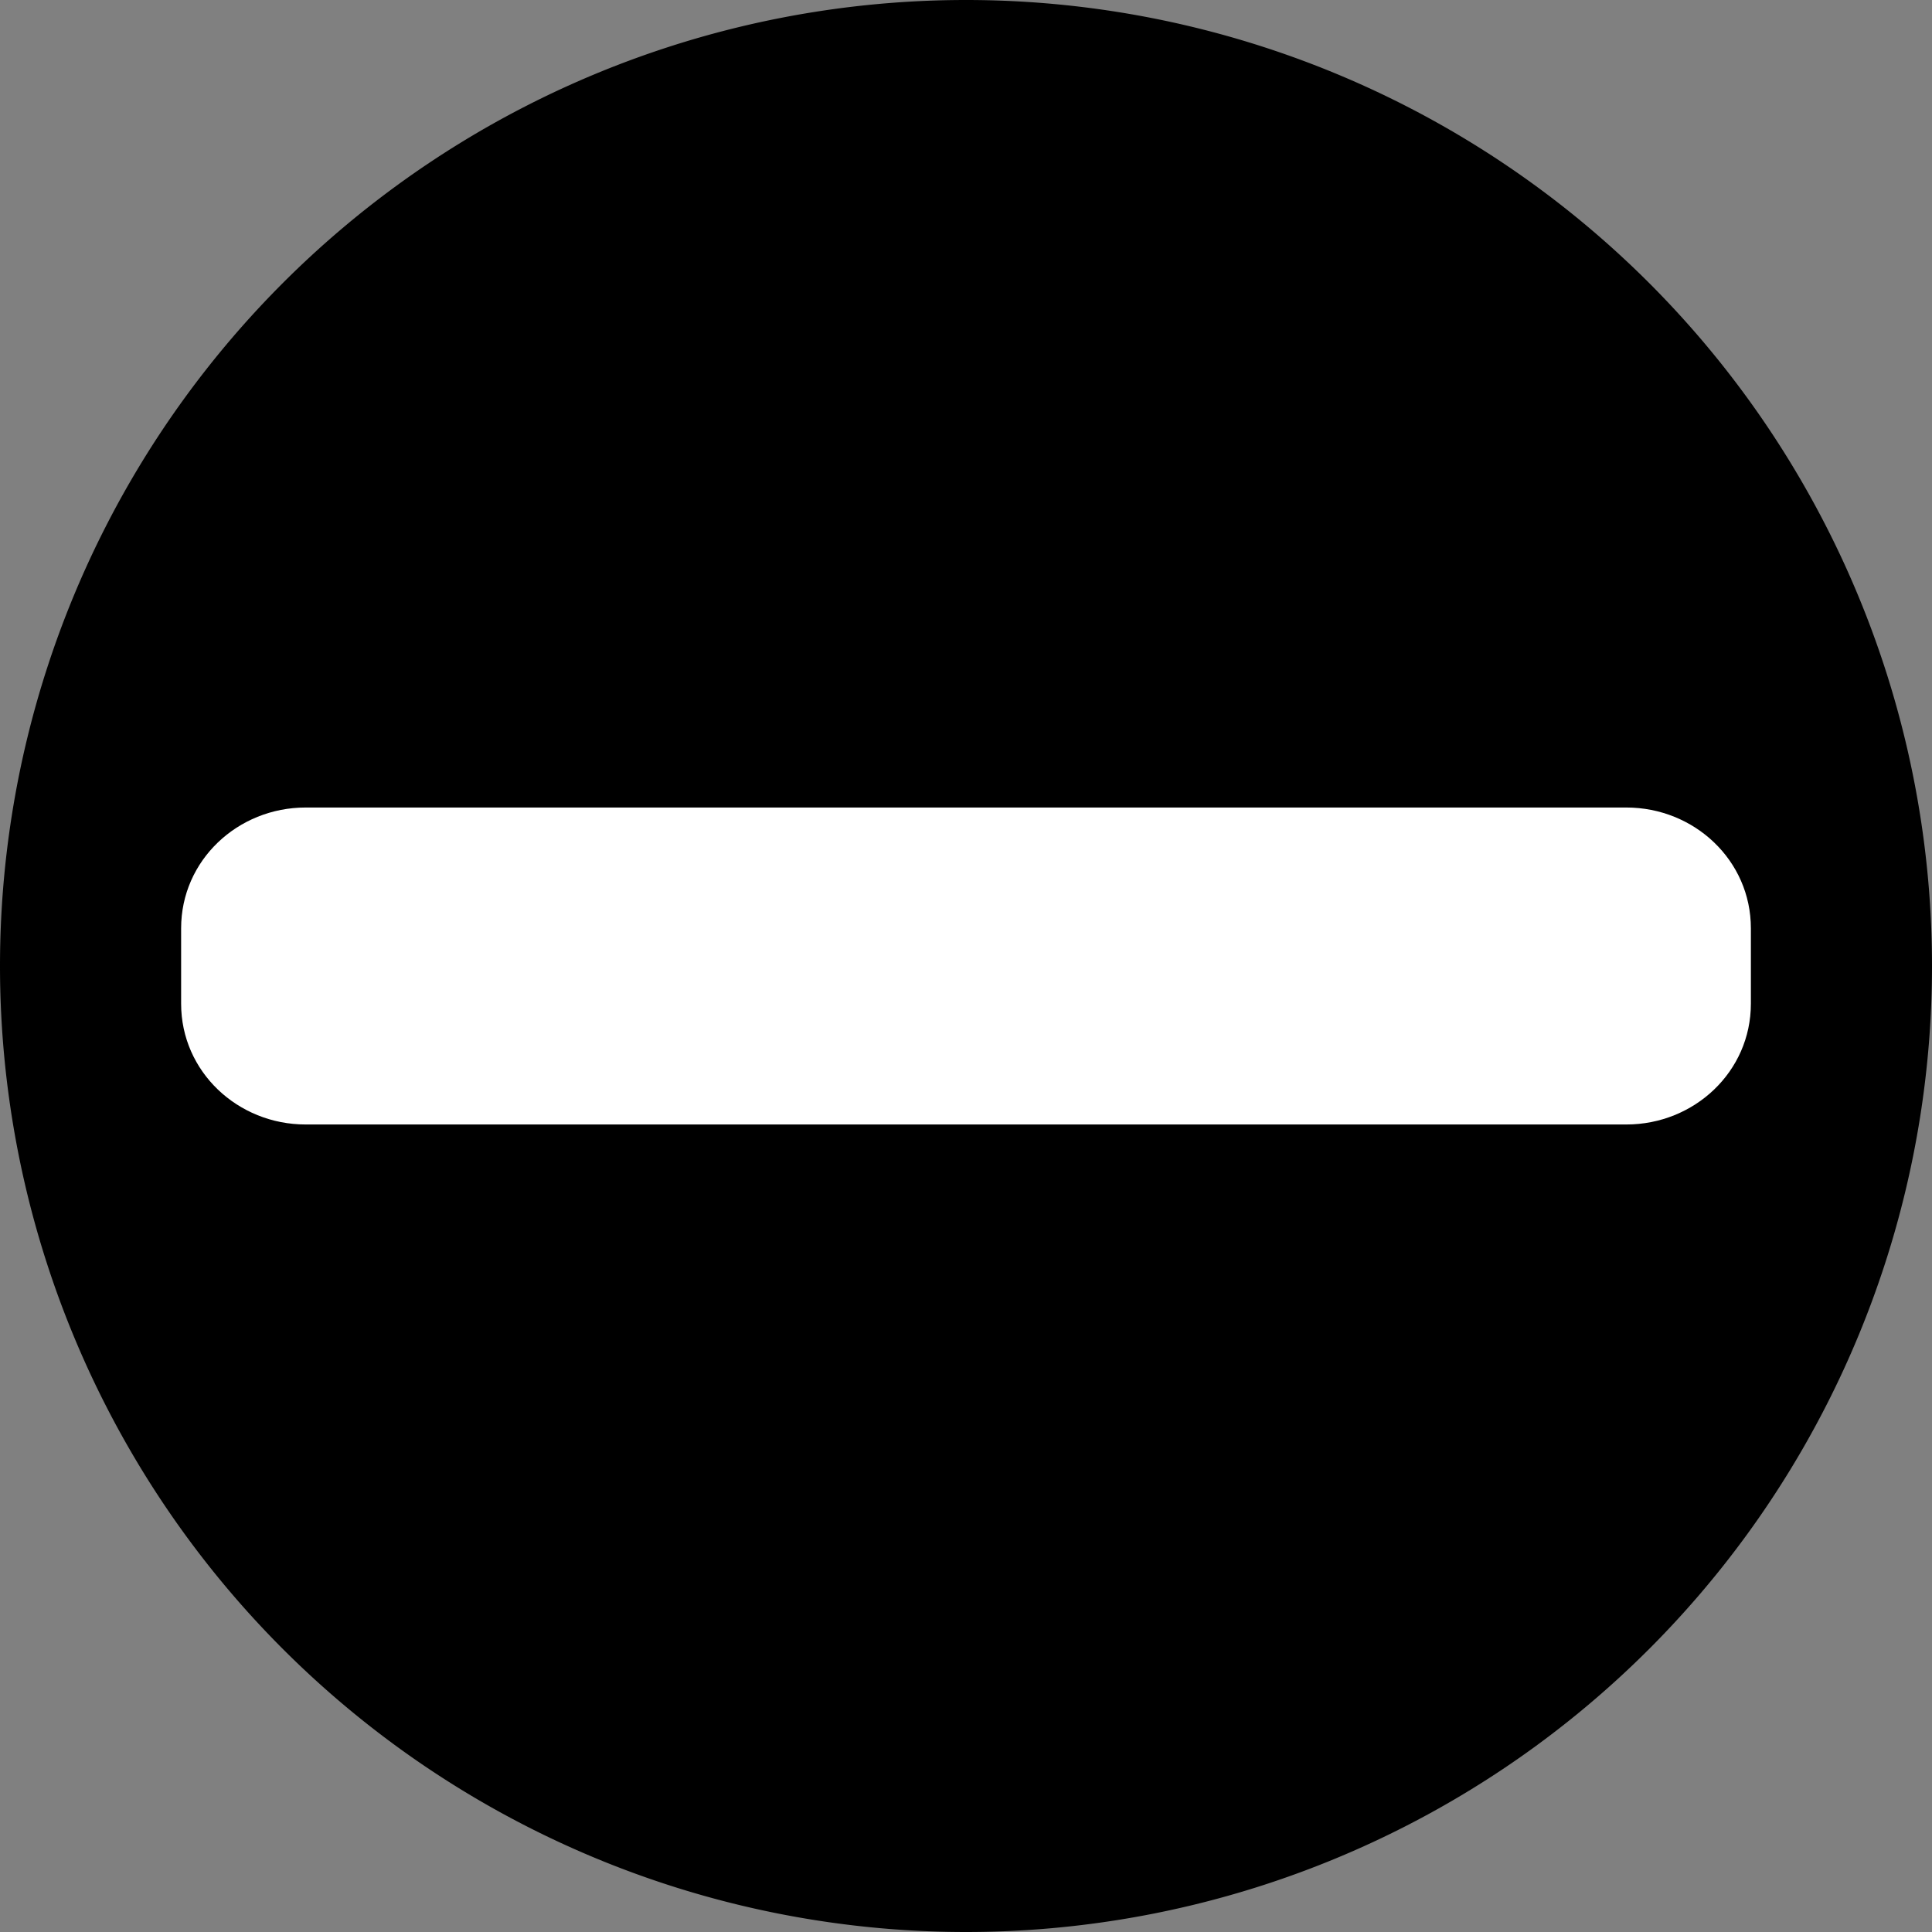 <svg xmlns="http://www.w3.org/2000/svg" viewBox="0 0 512 512"><rect x="0" y="0" width="512" height="512" fill="#808080" stroke="none"/><path fill="currentColor" d="m0 256a256 256 0 1 0 512 0 256 256 0 1 0-512 0"/><path fill="#fff" d="m464 266c0 18-15 32-33 32h-350c-18 0-33-14-33-32v-20c0-18 15-32 33-32h350c18 0 33 14 33 32v20z"/></svg>
